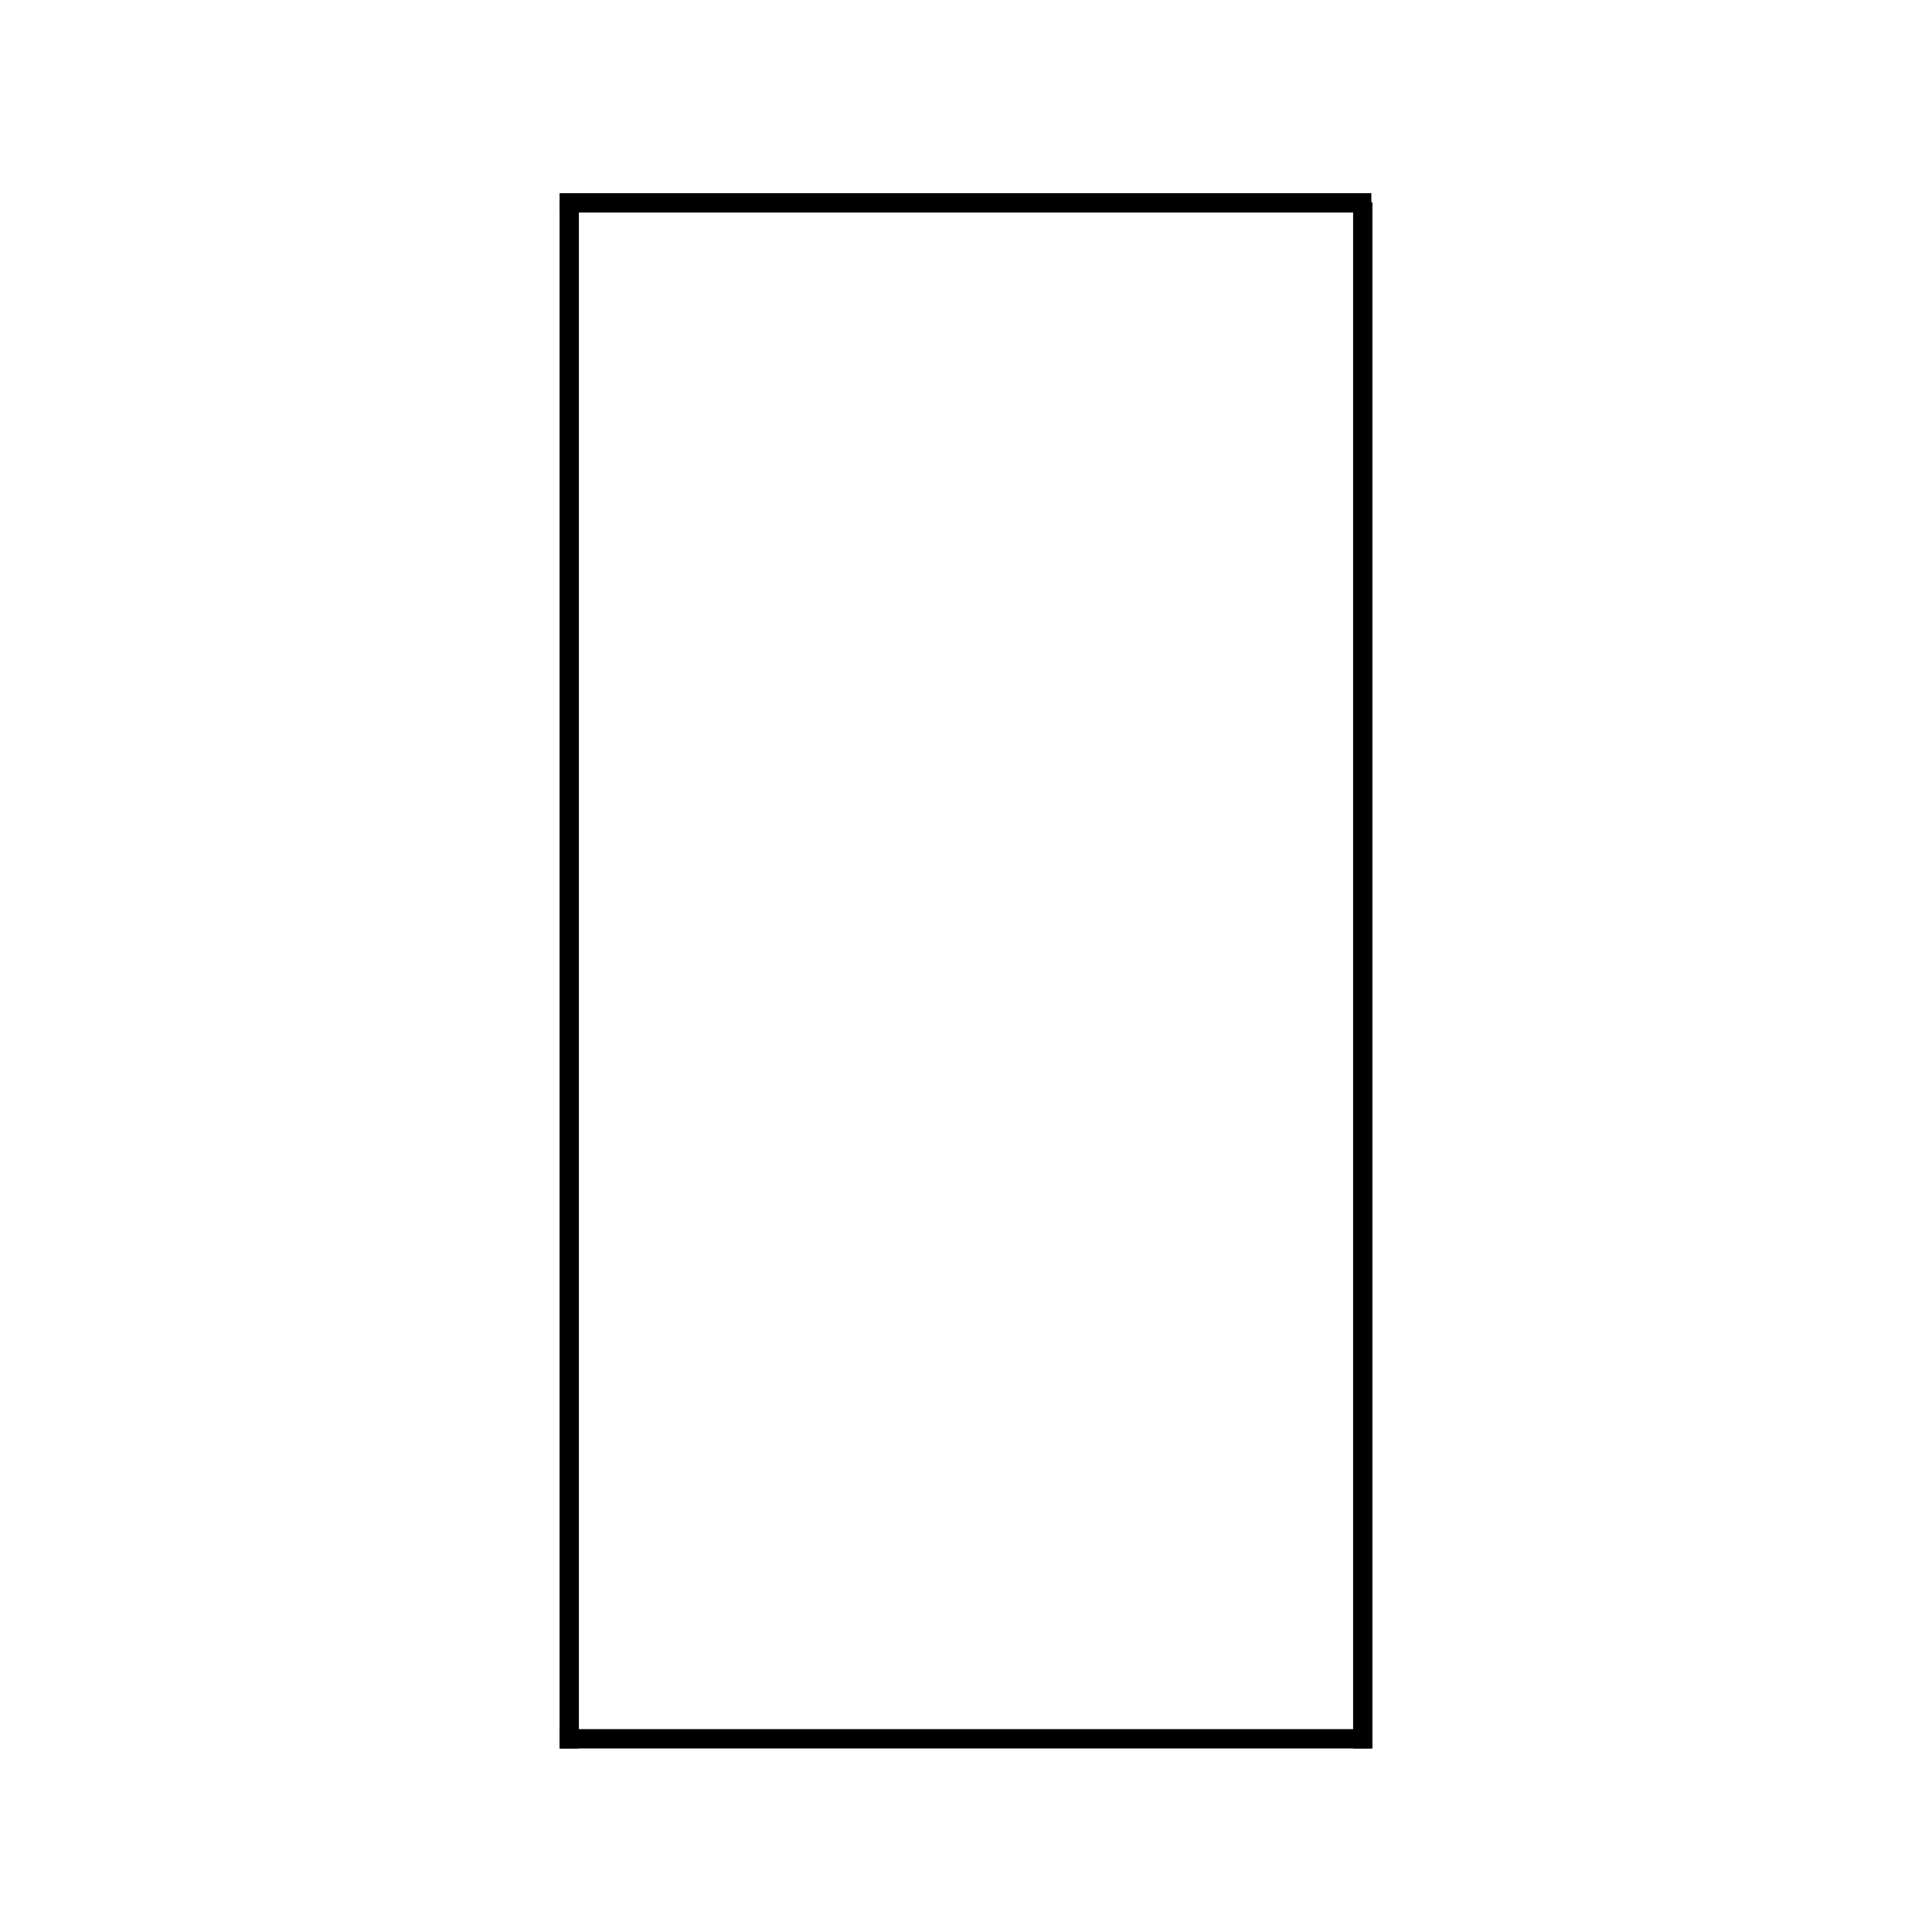 <svg xmlns="http://www.w3.org/2000/svg" xmlns:xlink="http://www.w3.org/1999/xlink" width="100" zoomAndPan="magnify" viewBox="0 0 75 75" height="100" preserveAspectRatio="xMidYMid meet" version="1.0"><path stroke-linecap="butt" transform="matrix(0.749, 0, 0, 0.75, 21.724, 7.875)" fill="none" stroke-linejoin="miter" d="M -0.002 0 L 42.071 0 " stroke="#000000" stroke-width="1" stroke-opacity="1" stroke-miterlimit="4"/><path stroke-linecap="butt" transform="matrix(0.749, 0, 0, 0.75, 21.724, 67.5)" fill="none" stroke-linejoin="miter" d="M -0.002 0 L 42.071 0 " stroke="#000000" stroke-width="1" stroke-opacity="1" stroke-miterlimit="4"/><path stroke-linecap="butt" transform="matrix(0, -0.755, 0.75, 0, 22.099, 67.875)" fill="none" stroke-linejoin="miter" d="M -0 -0.002 L 79.5 -0.002 " stroke="#000000" stroke-width="1" stroke-opacity="1" stroke-miterlimit="4"/><path stroke-linecap="butt" transform="matrix(0, -0.755, 0.75, 0, 52.901, 67.875)" fill="none" stroke-linejoin="miter" d="M -0 0.002 L 79.5 0.002 " stroke="#000000" stroke-width="1" stroke-opacity="1" stroke-miterlimit="4"/></svg>